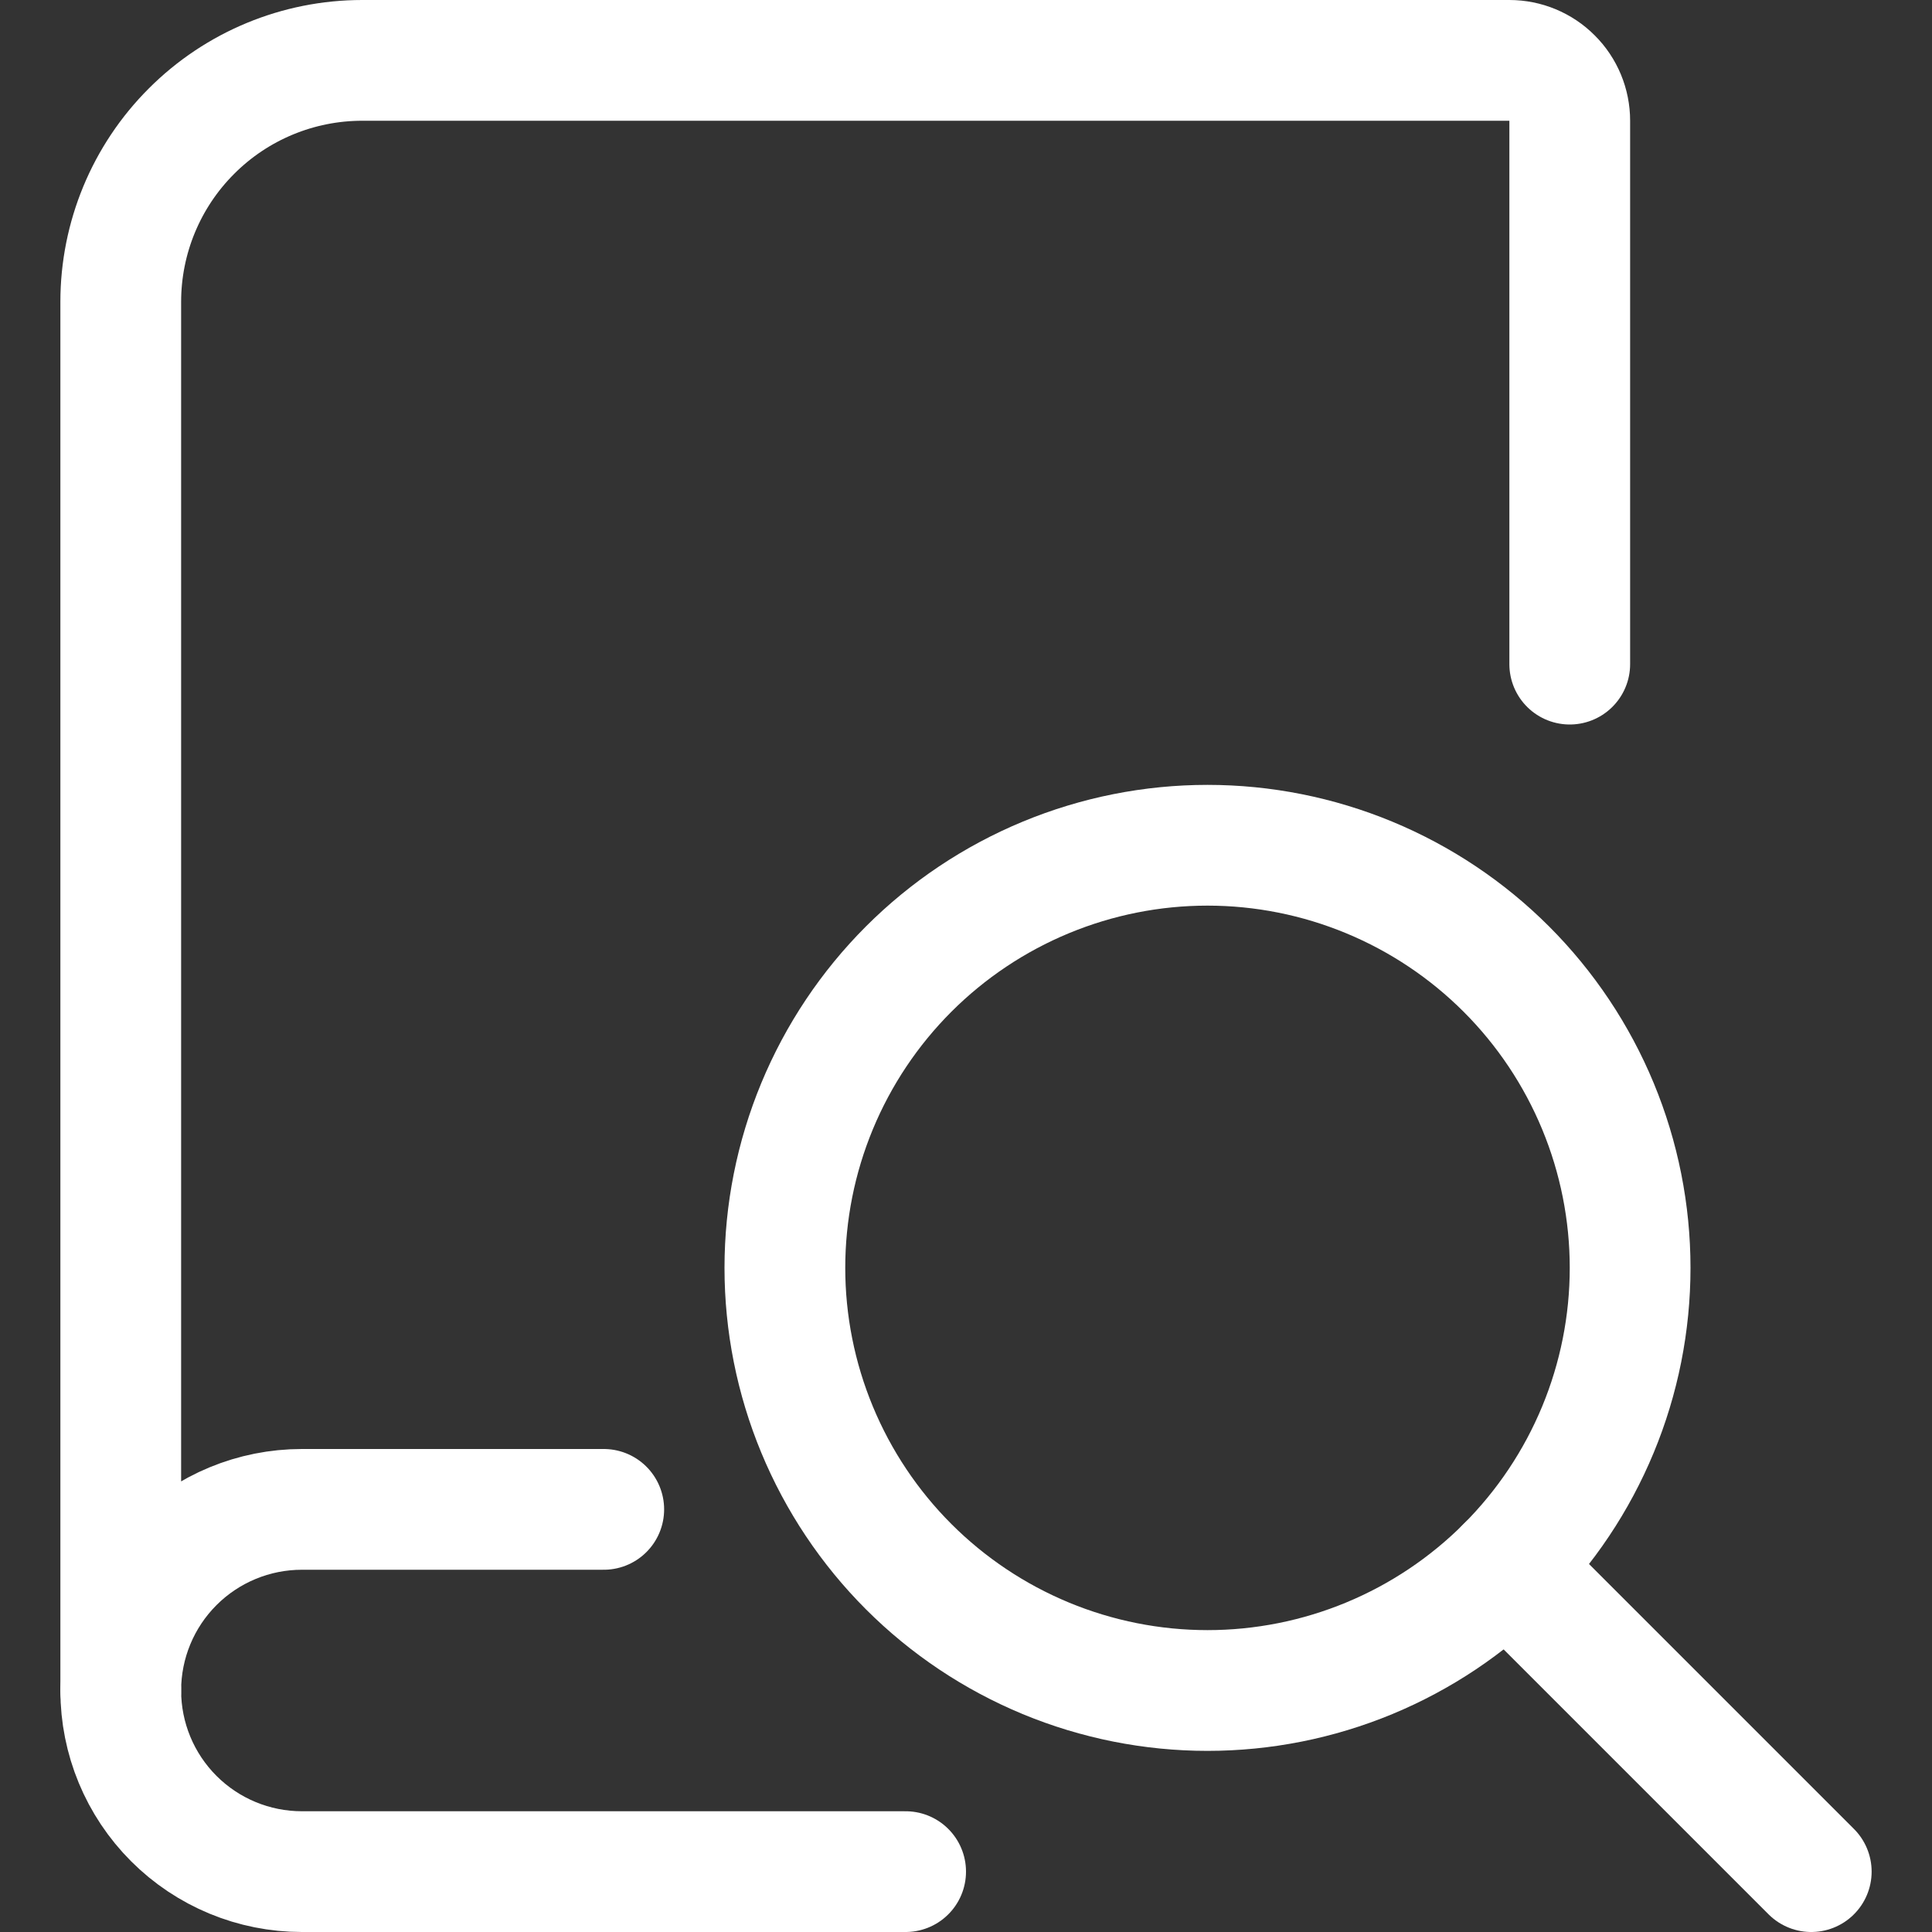 <svg xmlns="http://www.w3.org/2000/svg" fill="none" viewBox="0 0 24 24" height="24" width="24" id="Book-Search--Streamline-Ultimate.svg"><rect x="0" y="0" width="24" height="24" fill="#333333" stroke="none"/><desc>Book Search Streamline Icon: https://streamlinehq.com</desc><path stroke="#ffffff" stroke-linecap="round" stroke-linejoin="round" d="M11.25 23.25h-7.5c-0.597 0 -1.169 -0.237 -1.591 -0.659C1.737 22.169 1.5 21.597 1.5 21" stroke-width="1.5"></path><path stroke="#ffffff" stroke-linecap="round" stroke-linejoin="round" d="M19.5 8.25V1.5c0 -0.199 -0.079 -0.39 -0.22 -0.53C19.14 0.829 18.949 0.75 18.75 0.75H4.5c-0.796 0 -1.559 0.316 -2.121 0.879C1.816 2.191 1.5 2.954 1.5 3.75V21c0 -0.597 0.237 -1.169 0.659 -1.591 0.422 -0.422 0.994 -0.659 1.591 -0.659H7.5" stroke-width="1.5"></path><path stroke="#ffffff" stroke-linecap="round" stroke-linejoin="round" d="M9.75 15.75c0 0.689 0.136 1.372 0.4 2.009 0.264 0.637 0.651 1.216 1.138 1.703 0.487 0.487 1.066 0.874 1.703 1.138 0.637 0.264 1.32 0.4 2.009 0.4s1.372 -0.136 2.009 -0.4c0.637 -0.264 1.216 -0.651 1.703 -1.138 0.487 -0.487 0.874 -1.066 1.138 -1.703 0.264 -0.637 0.4 -1.32 0.4 -2.009s-0.136 -1.372 -0.4 -2.009c-0.264 -0.637 -0.651 -1.216 -1.138 -1.703 -0.487 -0.487 -1.066 -0.874 -1.703 -1.138 -0.637 -0.264 -1.32 -0.4 -2.009 -0.4s-1.372 0.136 -2.009 0.4c-0.637 0.264 -1.216 0.651 -1.703 1.138 -0.487 0.487 -0.874 1.066 -1.138 1.703 -0.264 0.637 -0.4 1.32 -0.4 2.009Z" stroke-width="1.5"></path><path stroke="#ffffff" stroke-linecap="round" stroke-linejoin="round" d="m22.5 23.25 -3.788 -3.788" stroke-width="1.5"></path></svg>